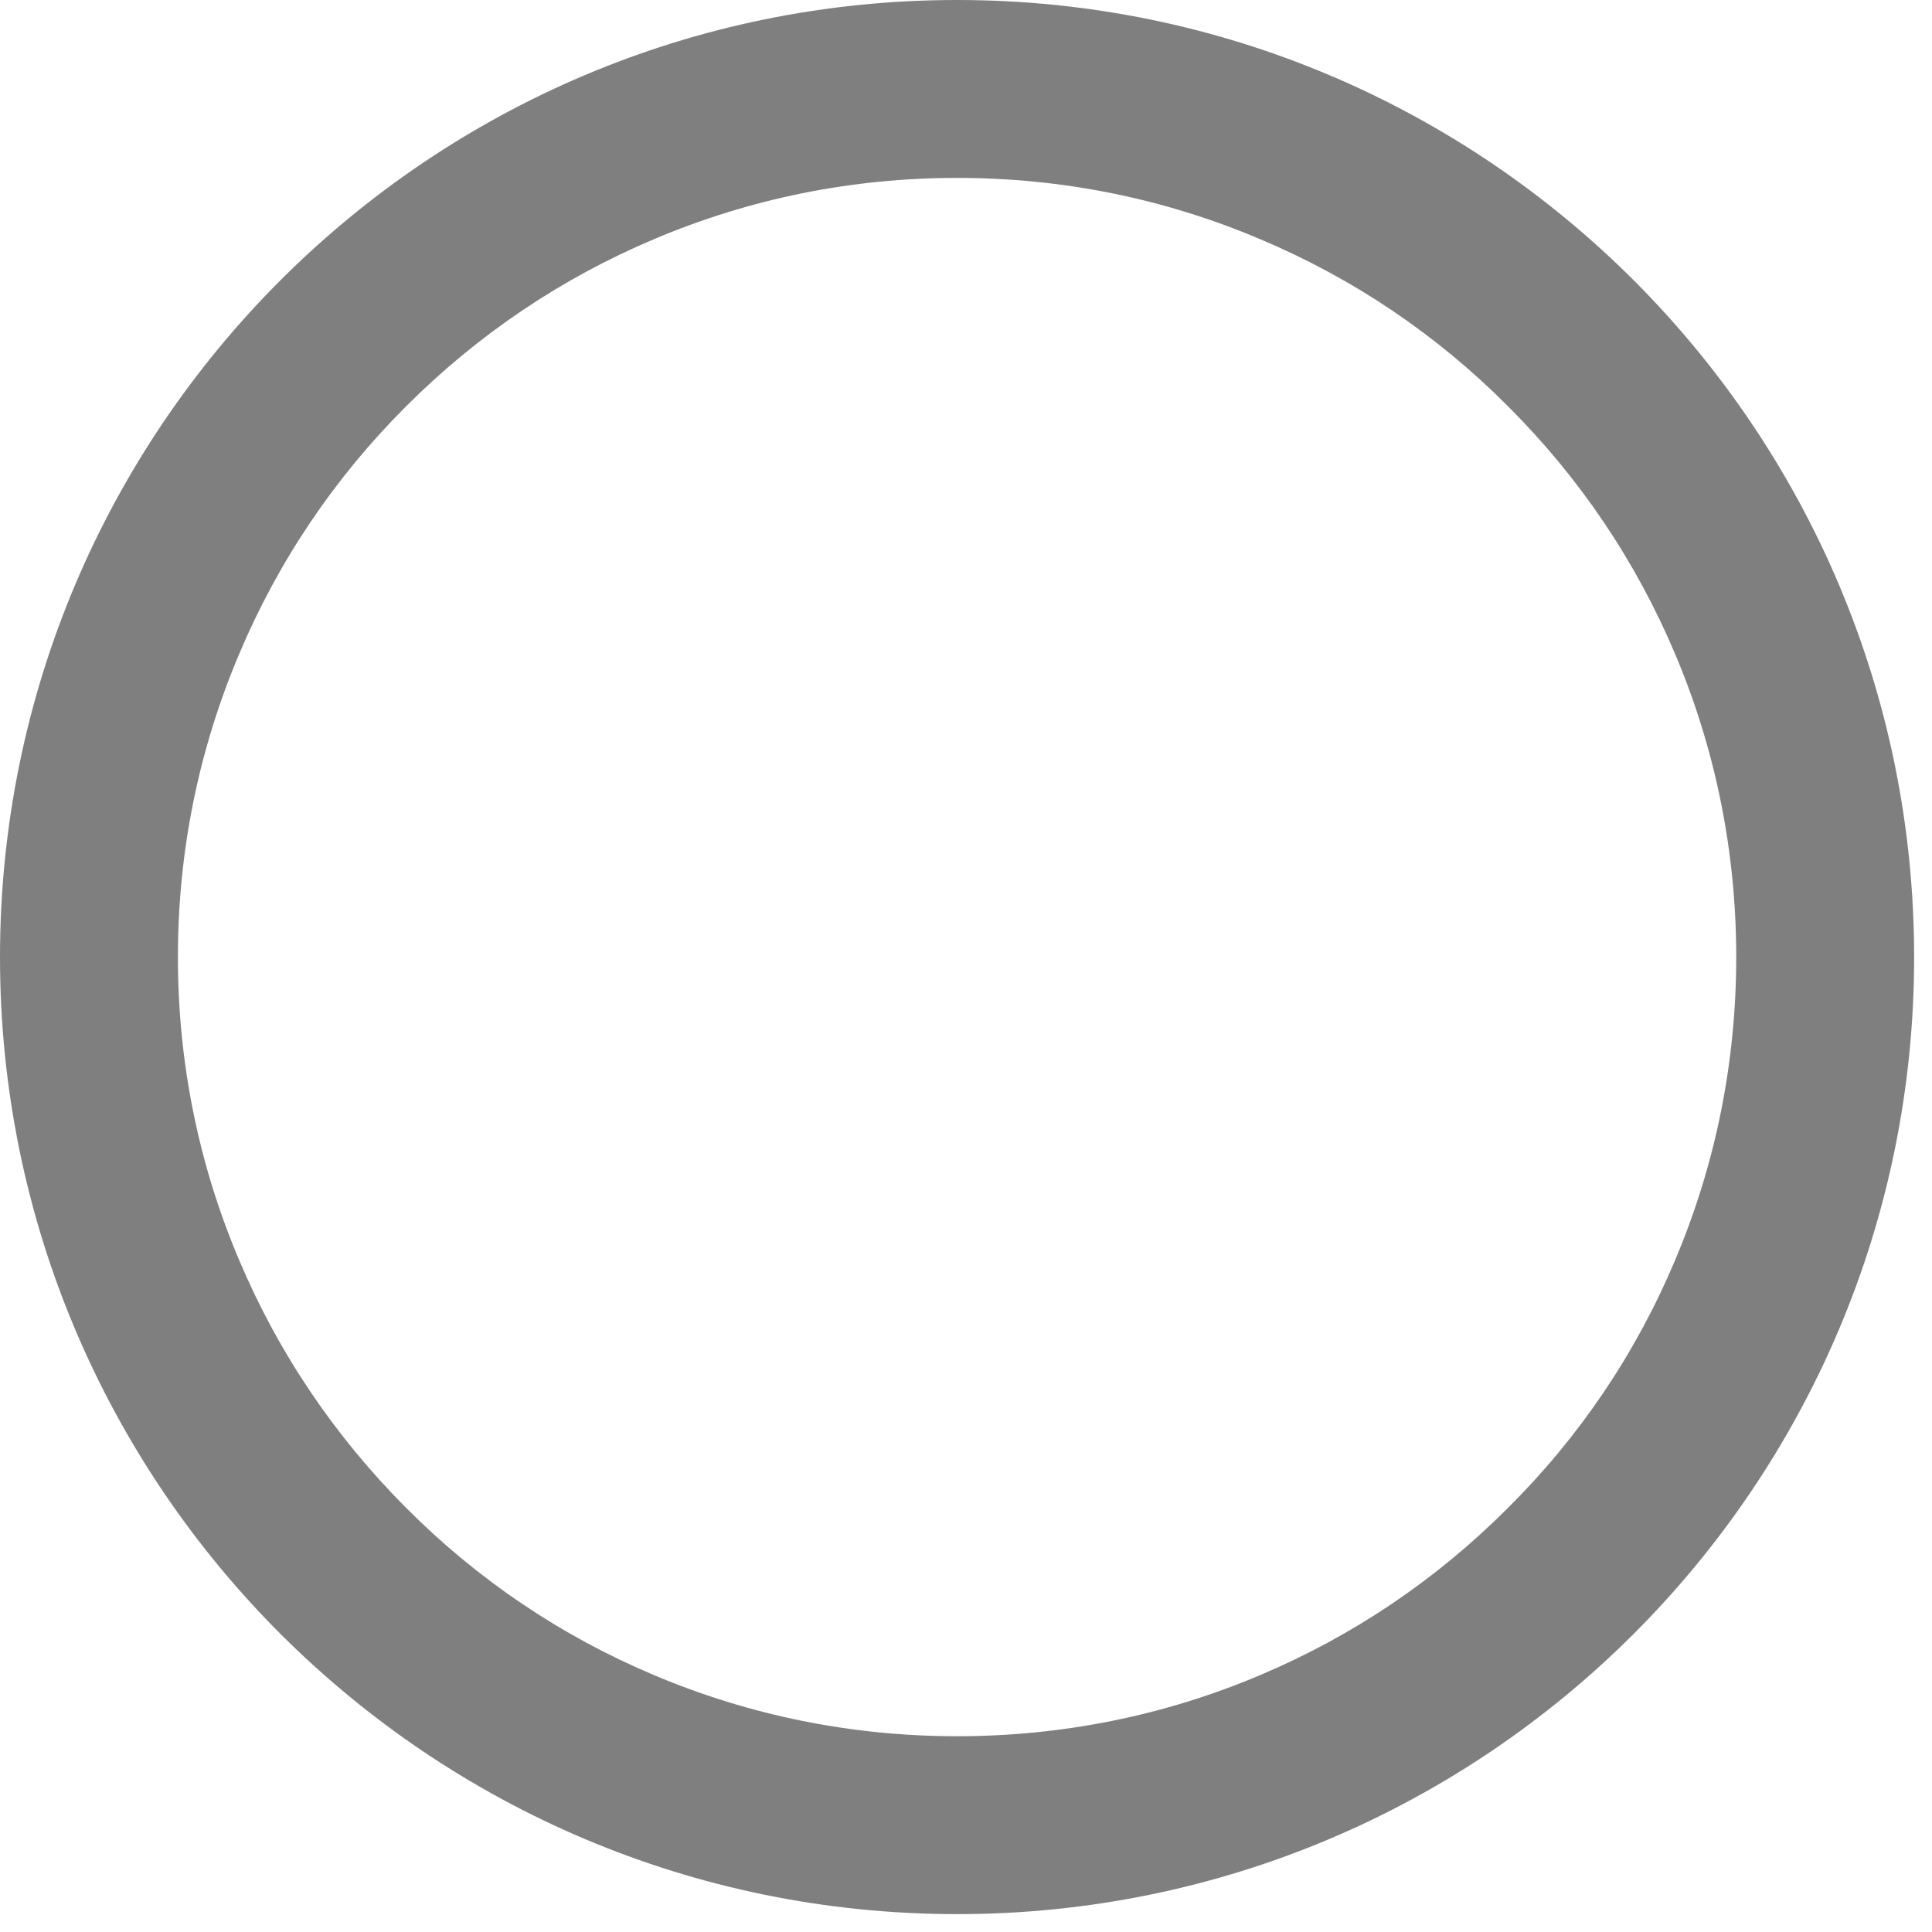 ﻿<?xml version="1.0" encoding="utf-8"?>
<svg version="1.1" xmlns:xlink="http://www.w3.org/1999/xlink" width="12px" height="12px" xmlns="http://www.w3.org/2000/svg">
  <g transform="matrix(1 0 0 1 -333 -201 )">
    <path d="M 4.061 1.486  C 4.658 1.233  5.291 1.105  5.945 1.105  C 6.598 1.105  7.232 1.233  7.828 1.486  C 8.405 1.729  8.923 2.078  9.366 2.523  C 9.812 2.968  10.161 3.486  10.404 4.061  C 10.656 4.656  10.784 5.291  10.784 5.945  C 10.784 6.598  10.656 7.232  10.404 7.828  C 10.161 8.405  9.812 8.923  9.366 9.366  C 8.921 9.812  8.403 10.161  7.828 10.404  C 7.233 10.656  6.598 10.784  5.945 10.784  C 5.291 10.784  4.658 10.656  4.061 10.404  C 3.485 10.161  2.967 9.812  2.523 9.366  C 2.079 8.921  1.729 8.403  1.486 7.828  C 1.233 7.232  1.105 6.598  1.105 5.945  C 1.105 5.291  1.233 4.658  1.486 4.061  C 1.729 3.485  2.078 2.967  2.523 2.523  C 2.968 2.078  3.486 1.729  4.061 1.486  Z M 11.889 5.945  C 11.889 2.662  9.227 0  5.945 0  C 2.662 0  0 2.662  0 5.945  C 0 9.227  2.662 11.889  5.945 11.889  C 9.227 11.889  11.889 9.227  11.889 5.945  Z " fill-rule="nonzero" fill="#7f7f7f" stroke="none" transform="matrix(1 0 0 1 333 201 )" />
  </g>
</svg>
